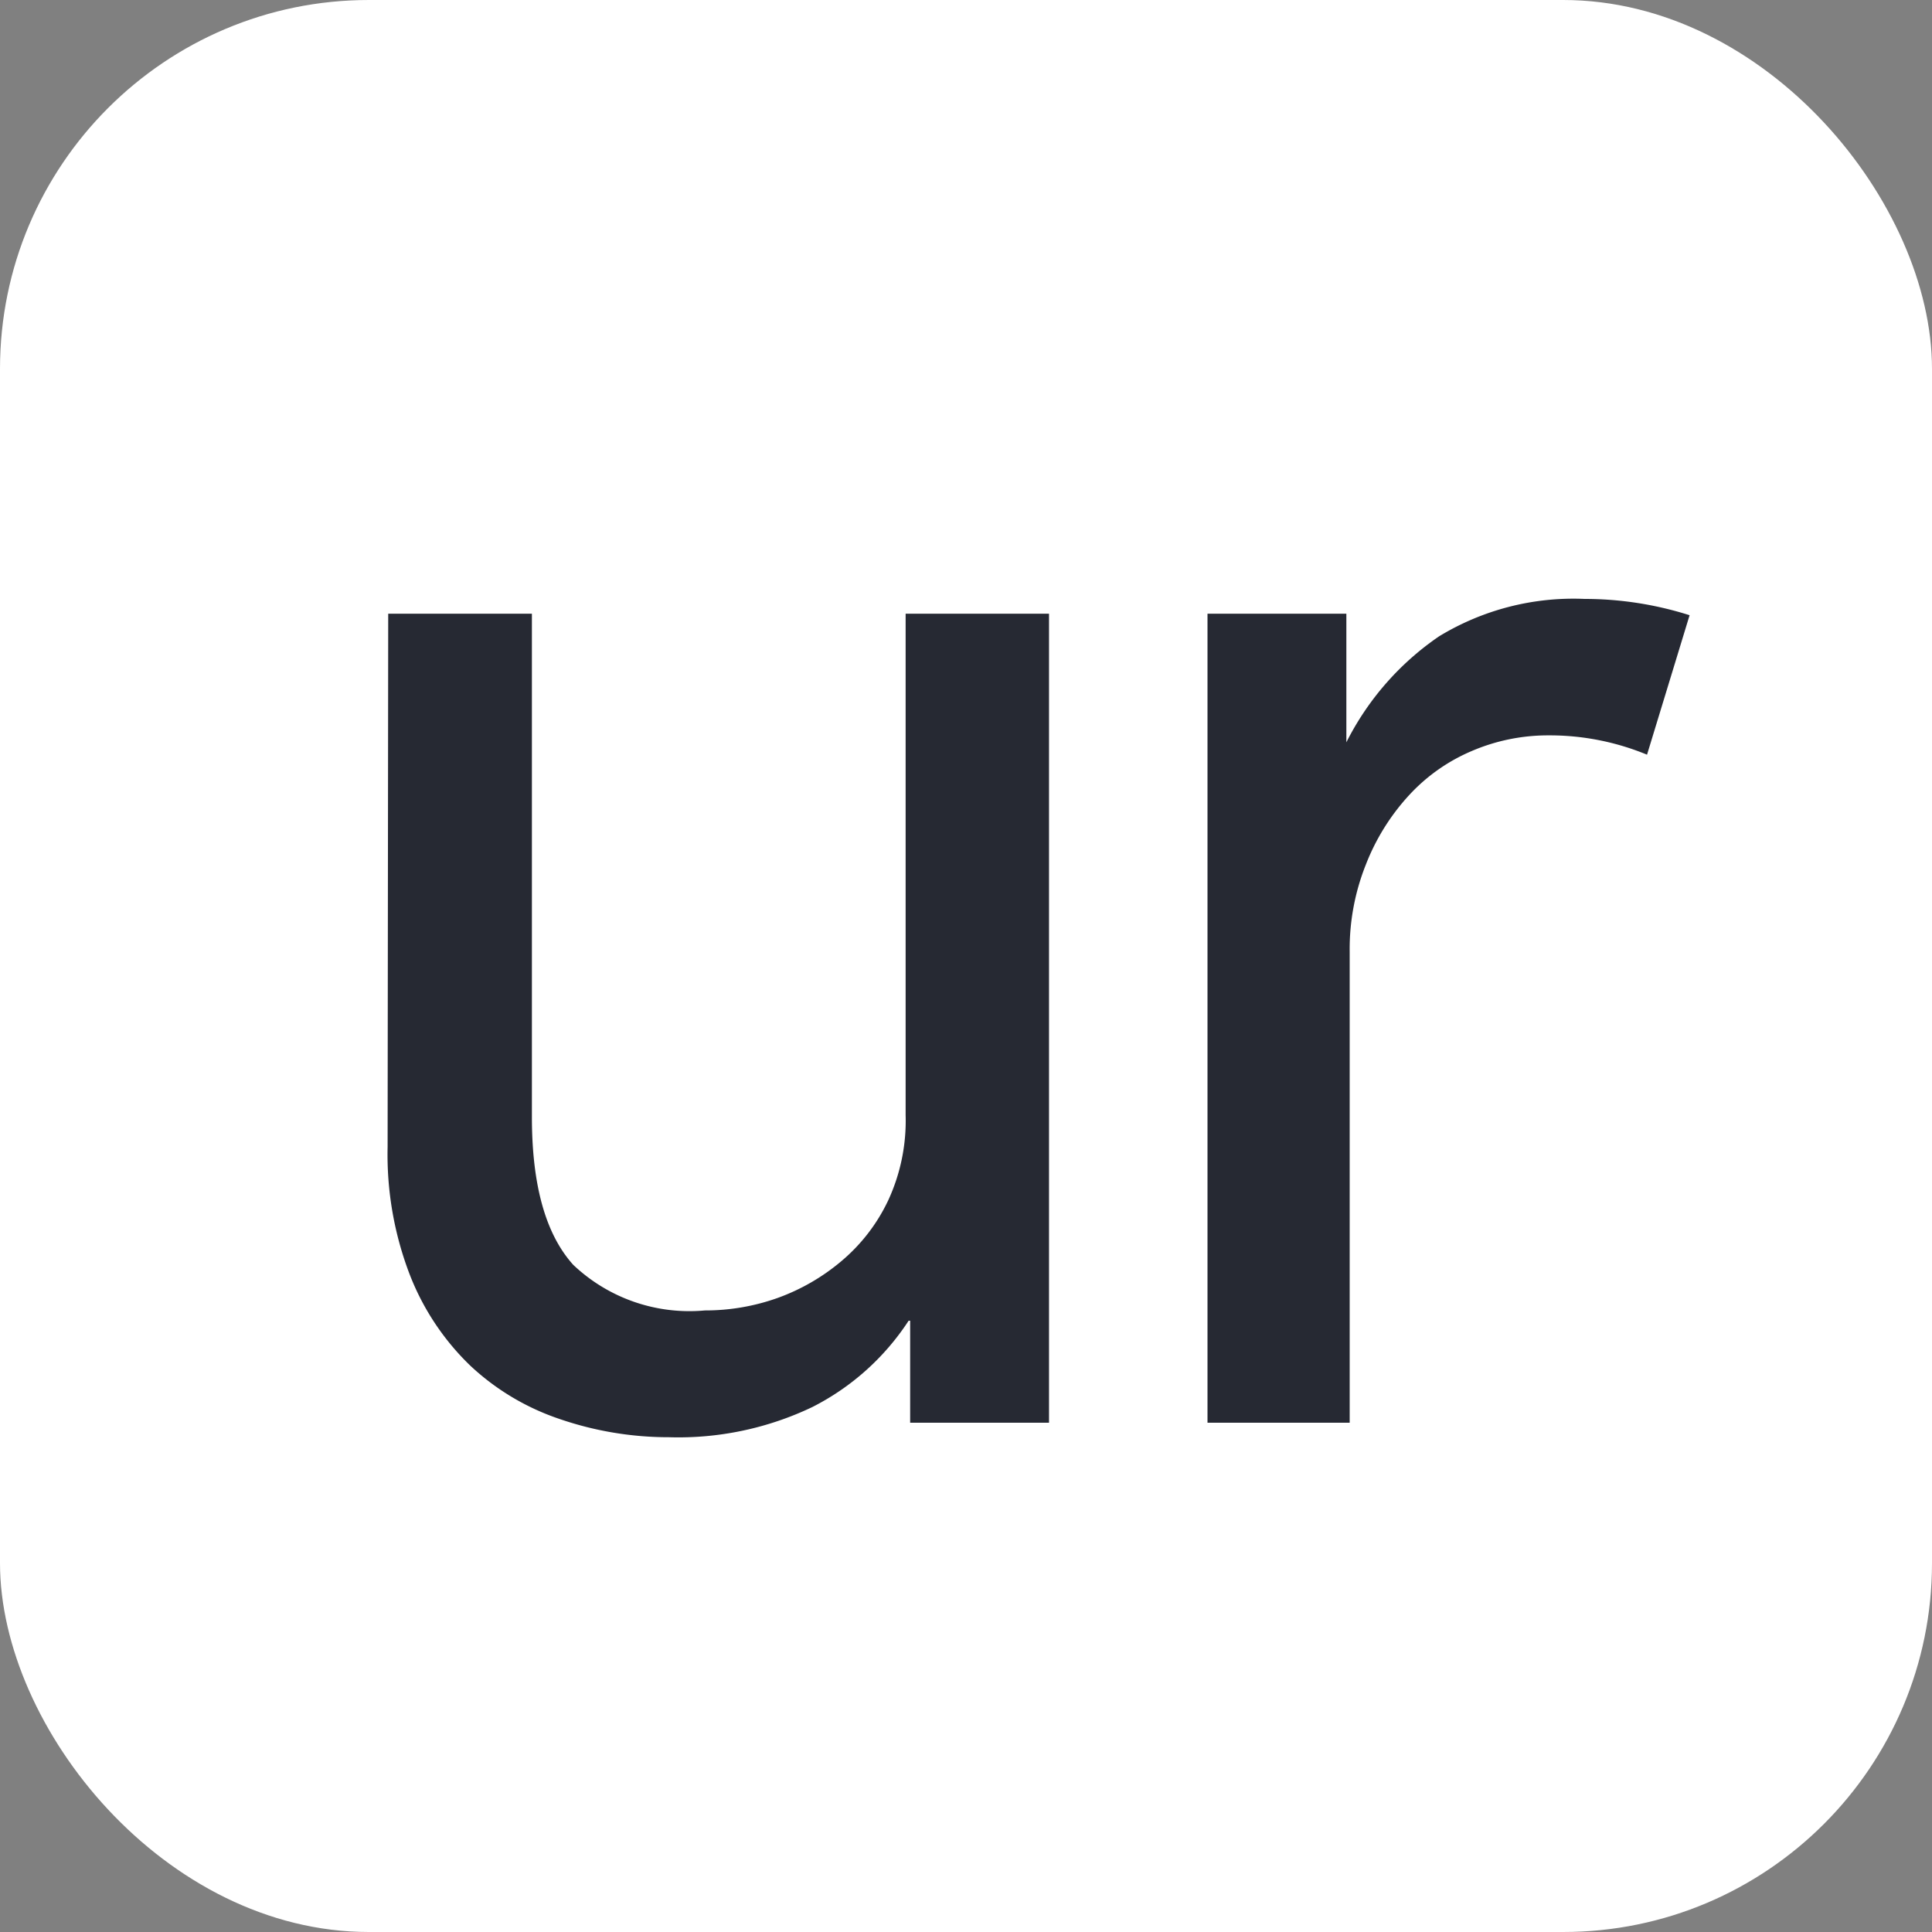 <svg id="레이어_1" data-name="레이어 1" xmlns="http://www.w3.org/2000/svg" viewBox="0 0 64 64"><rect x="0" y="0" width="64" height="64" fill="#808080" stroke="none"/><defs><style>.cls-1{fill:#fff;}.cls-2{fill:#262933;}</style></defs><title>nimf-m17n-ur</title><rect class="cls-1" width="64" height="64" rx="12.22" ry="12.22"/><path class="cls-2" d="M12.86,20.33h4.76V37c0,2.25.45,3.88,1.37,4.9a5.59,5.59,0,0,0,4.36,1.51,7.13,7.13,0,0,0,2.4-.41,6.89,6.89,0,0,0,2.13-1.23,5.94,5.94,0,0,0,1.54-2A6.28,6.28,0,0,0,30,36.94V20.33h4.75v26.8h-4.6V43.75h-.05a8.28,8.28,0,0,1-3.19,2.86,10.29,10.29,0,0,1-4.75,1A11.13,11.13,0,0,1,18.52,47a8.1,8.1,0,0,1-2.94-1.76,8.41,8.41,0,0,1-2-3,11.09,11.09,0,0,1-.74-4.24Z"/><path class="cls-2" d="M54.56,25a8.44,8.44,0,0,0-3.28-.64,6.4,6.4,0,0,0-2.53.52,6,6,0,0,0-2.08,1.47,7.29,7.29,0,0,0-1.42,2.28,7.55,7.55,0,0,0-.54,2.89V47.13H40V20.33h4.6v4.26h0a9.33,9.33,0,0,1,3.07-3.51,8.56,8.56,0,0,1,4.82-1.24,11.49,11.49,0,0,1,3.48.54Z"/></svg>